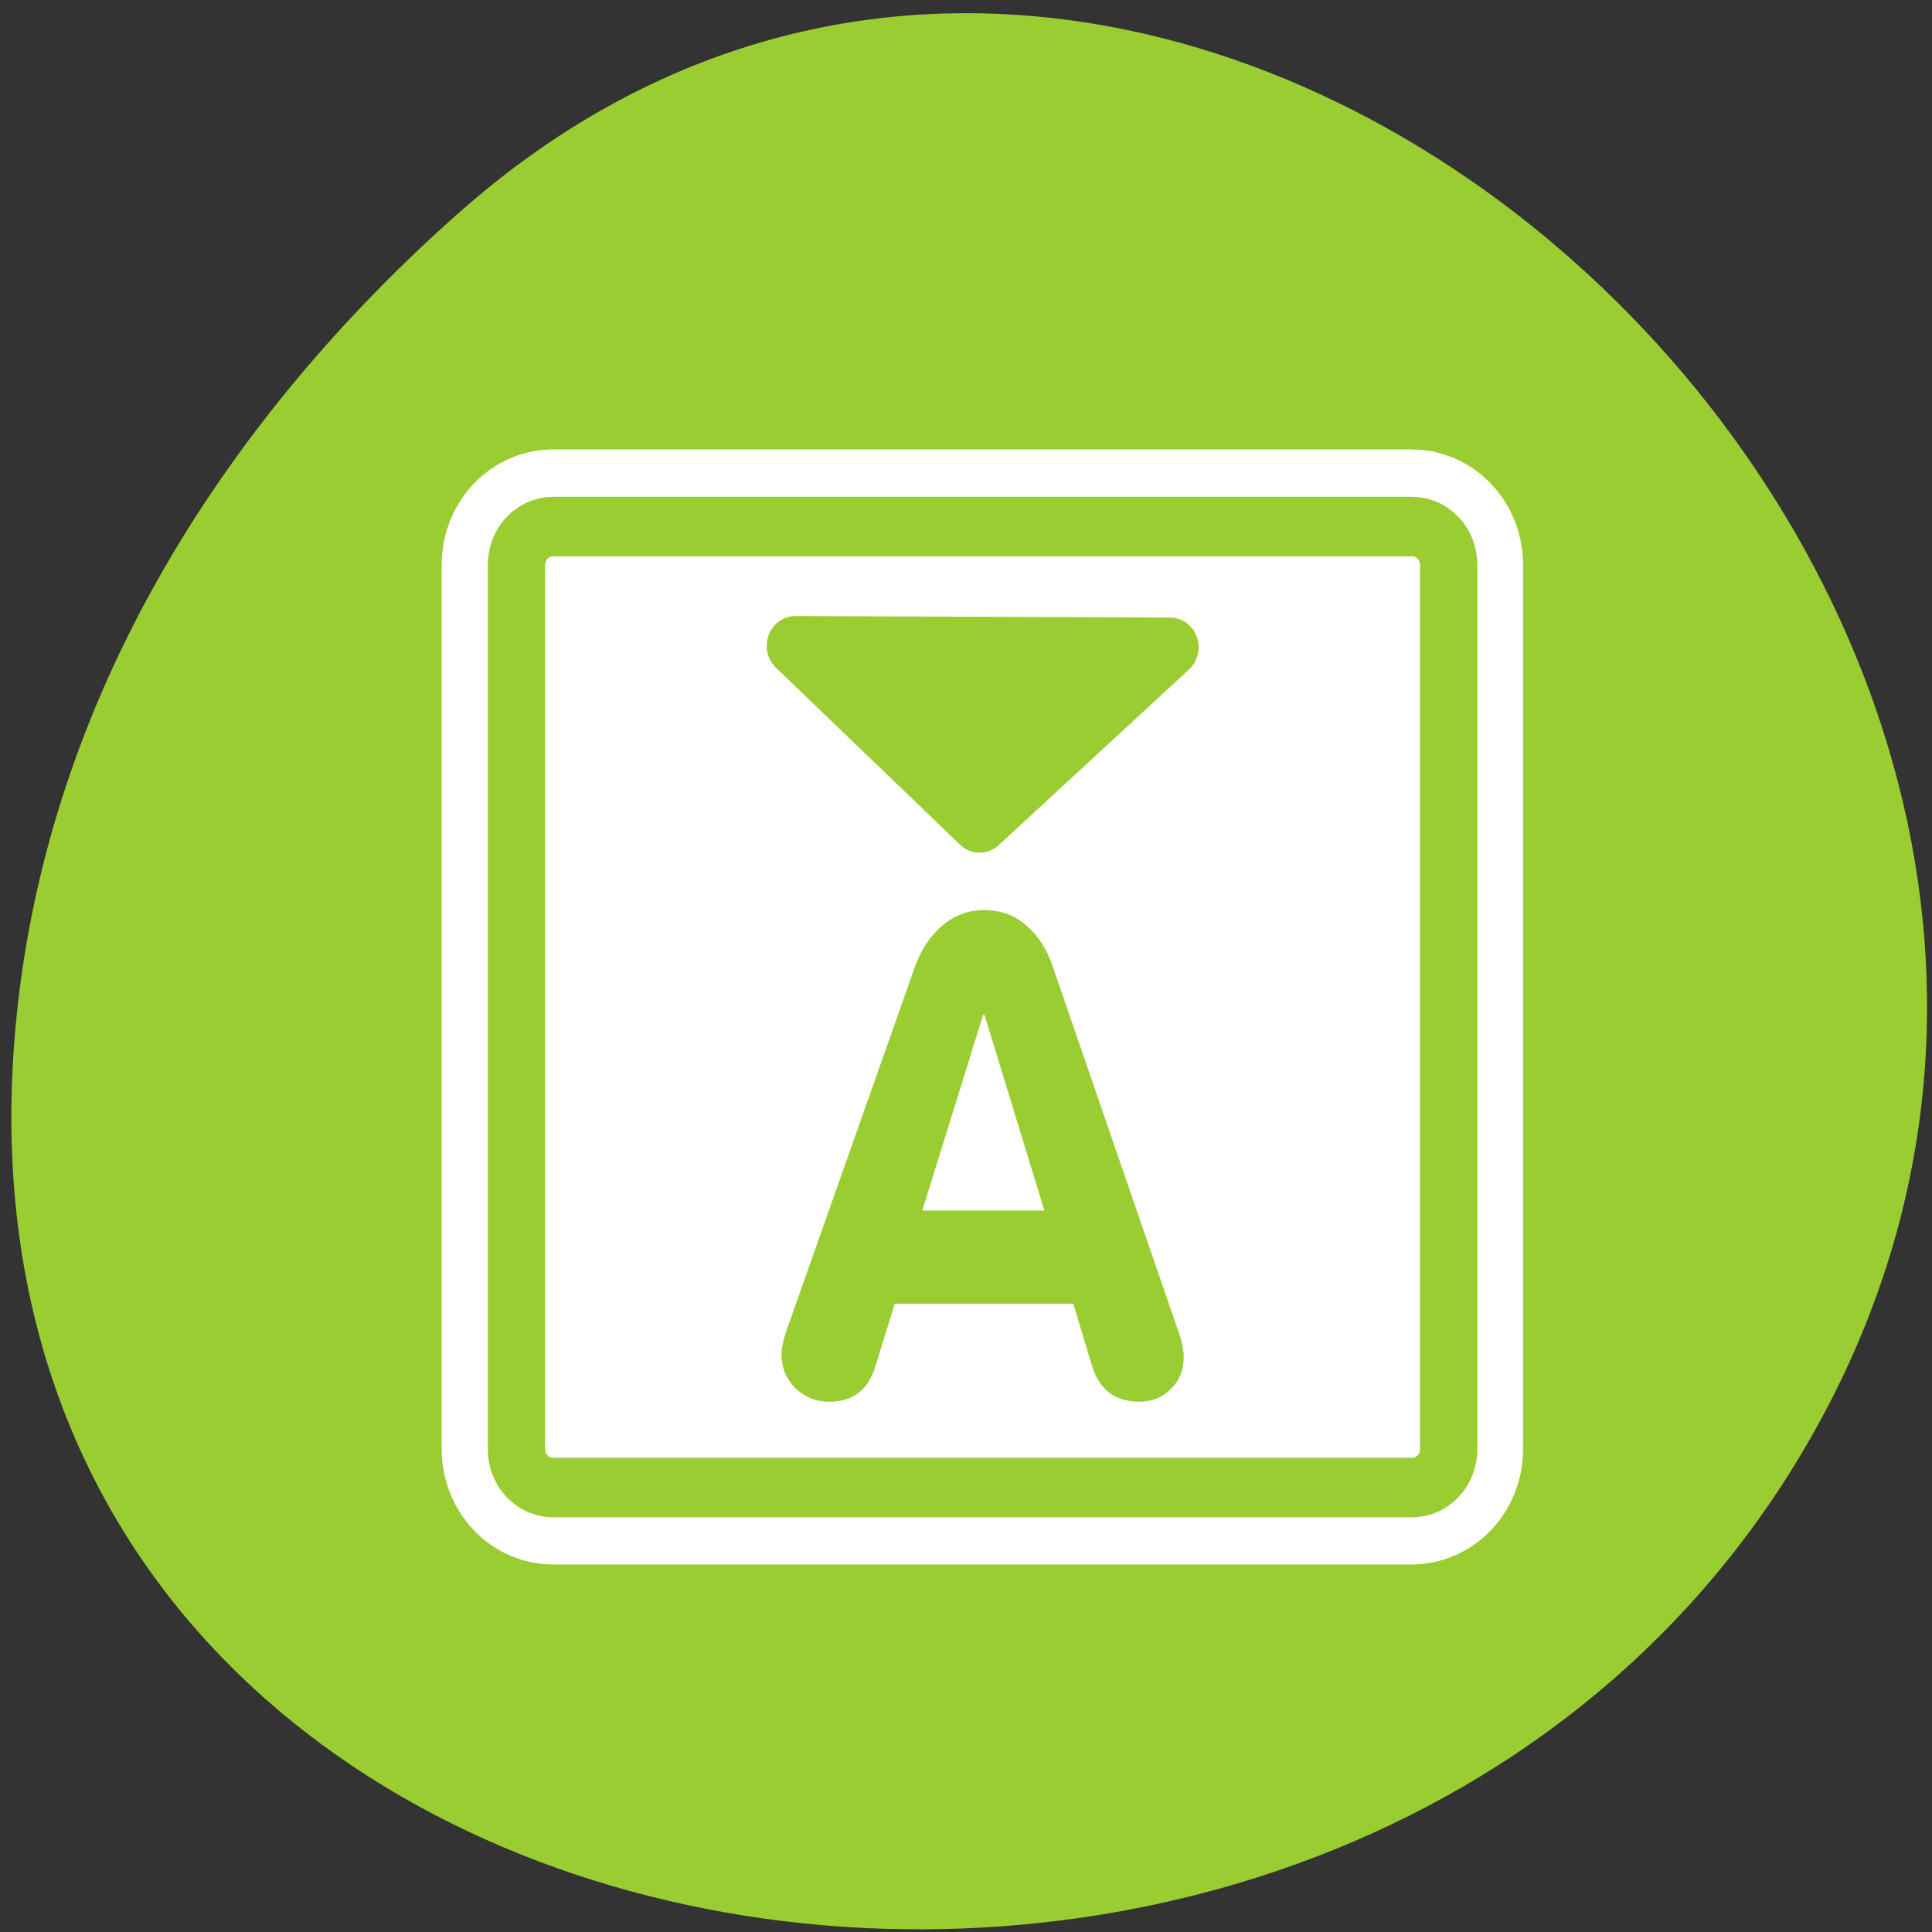 <svg xmlns="http://www.w3.org/2000/svg" xmlns:xlink="http://www.w3.org/1999/xlink" viewBox="0 0 256 256"><rect x="0" y="0" width="256" height="256" fill="#333333" stroke="none"/><defs><path d="m 153.54 78.21 c 0 12.274 -9.95 22.22 -22.22 22.22 -12.274 0 -22.22 -9.95 -22.22 -22.22 0 -12.274 9.95 -22.22 22.22 -22.22 12.274 0 22.22 9.95 22.22 22.22 z" id="0" style="fill:#fff;color:#000"/></defs><use xlink:href="#0" transform="translate(15.781 13.13)"/><use xlink:href="#0" transform="translate(18.424 91.18)"/><use xlink:href="#0" transform="translate(-66.794 48.49)"/><path d="m 60.789 28.21 c 94.43 -83.76 239.74 48.37 180.98 158.96 -59.4 111.81 -255.97 82.02 -239.26 -55.31 4.977 -40.865 27.46 -76.32 58.27 -103.65 z" style="fill:#9acd32;color:#000"/><g transform="matrix(2.439 0 0 2.515 56.998 57.976)"><path d="m 6.683 4.688 c -1.105 0 -1.995 0.896 -1.995 2.01 v 46.605 c 0 1.113 0.89 2.01 1.995 2.01 h 46.635 c 1.105 0 1.995 -0.896 1.995 -2.01 v -46.605 c 0 -1.113 -0.89 -2.01 -1.995 -2.01 h -46.635 z" style="fill:none;stroke:#fff;stroke-linejoin:round;stroke-width:8.125"/><g transform="matrix(0.998 0 0 1.005 0.02 -0.453)"><path d="m 6.679 5.117 c -1.108 0 -2 0.892 -2 2 v 46.38 c 0 1.108 0.892 2 2 2 h 46.745 c 1.108 0 2 -0.892 2 -2 v -46.38 c 0 -1.108 -0.892 -2 -2 -2 h -46.745 z" style="fill:#fff;stroke:#9acd32;fill-rule:evenodd;stroke-linejoin:round;stroke-width:3.121"/><g style="fill:#9acd32"><path d="m 19.343 47.36 l 7.04 -19.2 c 0.33 -0.877 0.82 -1.583 1.469 -2.118 0.66 -0.546 1.417 -0.82 2.271 -0.82 0.899 0 1.668 0.268 2.305 0.803 0.649 0.535 1.127 1.247 1.435 2.135 l 6.865 19.2 c 0.182 0.501 0.273 0.934 0.273 1.298 0 0.683 -0.239 1.247 -0.717 1.691 -0.467 0.433 -1.03 0.649 -1.691 0.649 -1.298 0 -2.152 -0.603 -2.562 -1.81 l -1.042 -3.33 h -9.717 l -1.059 3.296 c -0.387 1.23 -1.224 1.844 -2.51 1.844 -0.717 0 -1.332 -0.239 -1.844 -0.717 -0.501 -0.478 -0.751 -1.065 -0.751 -1.759 0 -0.33 0.08 -0.717 0.239 -1.161 z m 10.742 -16.651 l -3.313 10.264 h 6.643 l -3.262 -10.264 h -0.068 z" style="stroke-width:0.746"/><path d="m 40.25 11.447 l -10.359 9.208 l -10.03 -9.285 l 20.391 0.076 z" style="stroke:#9acd32;fill-rule:evenodd;stroke-linecap:round;stroke-linejoin:round;stroke-width:3.121"/></g></g></g></svg>